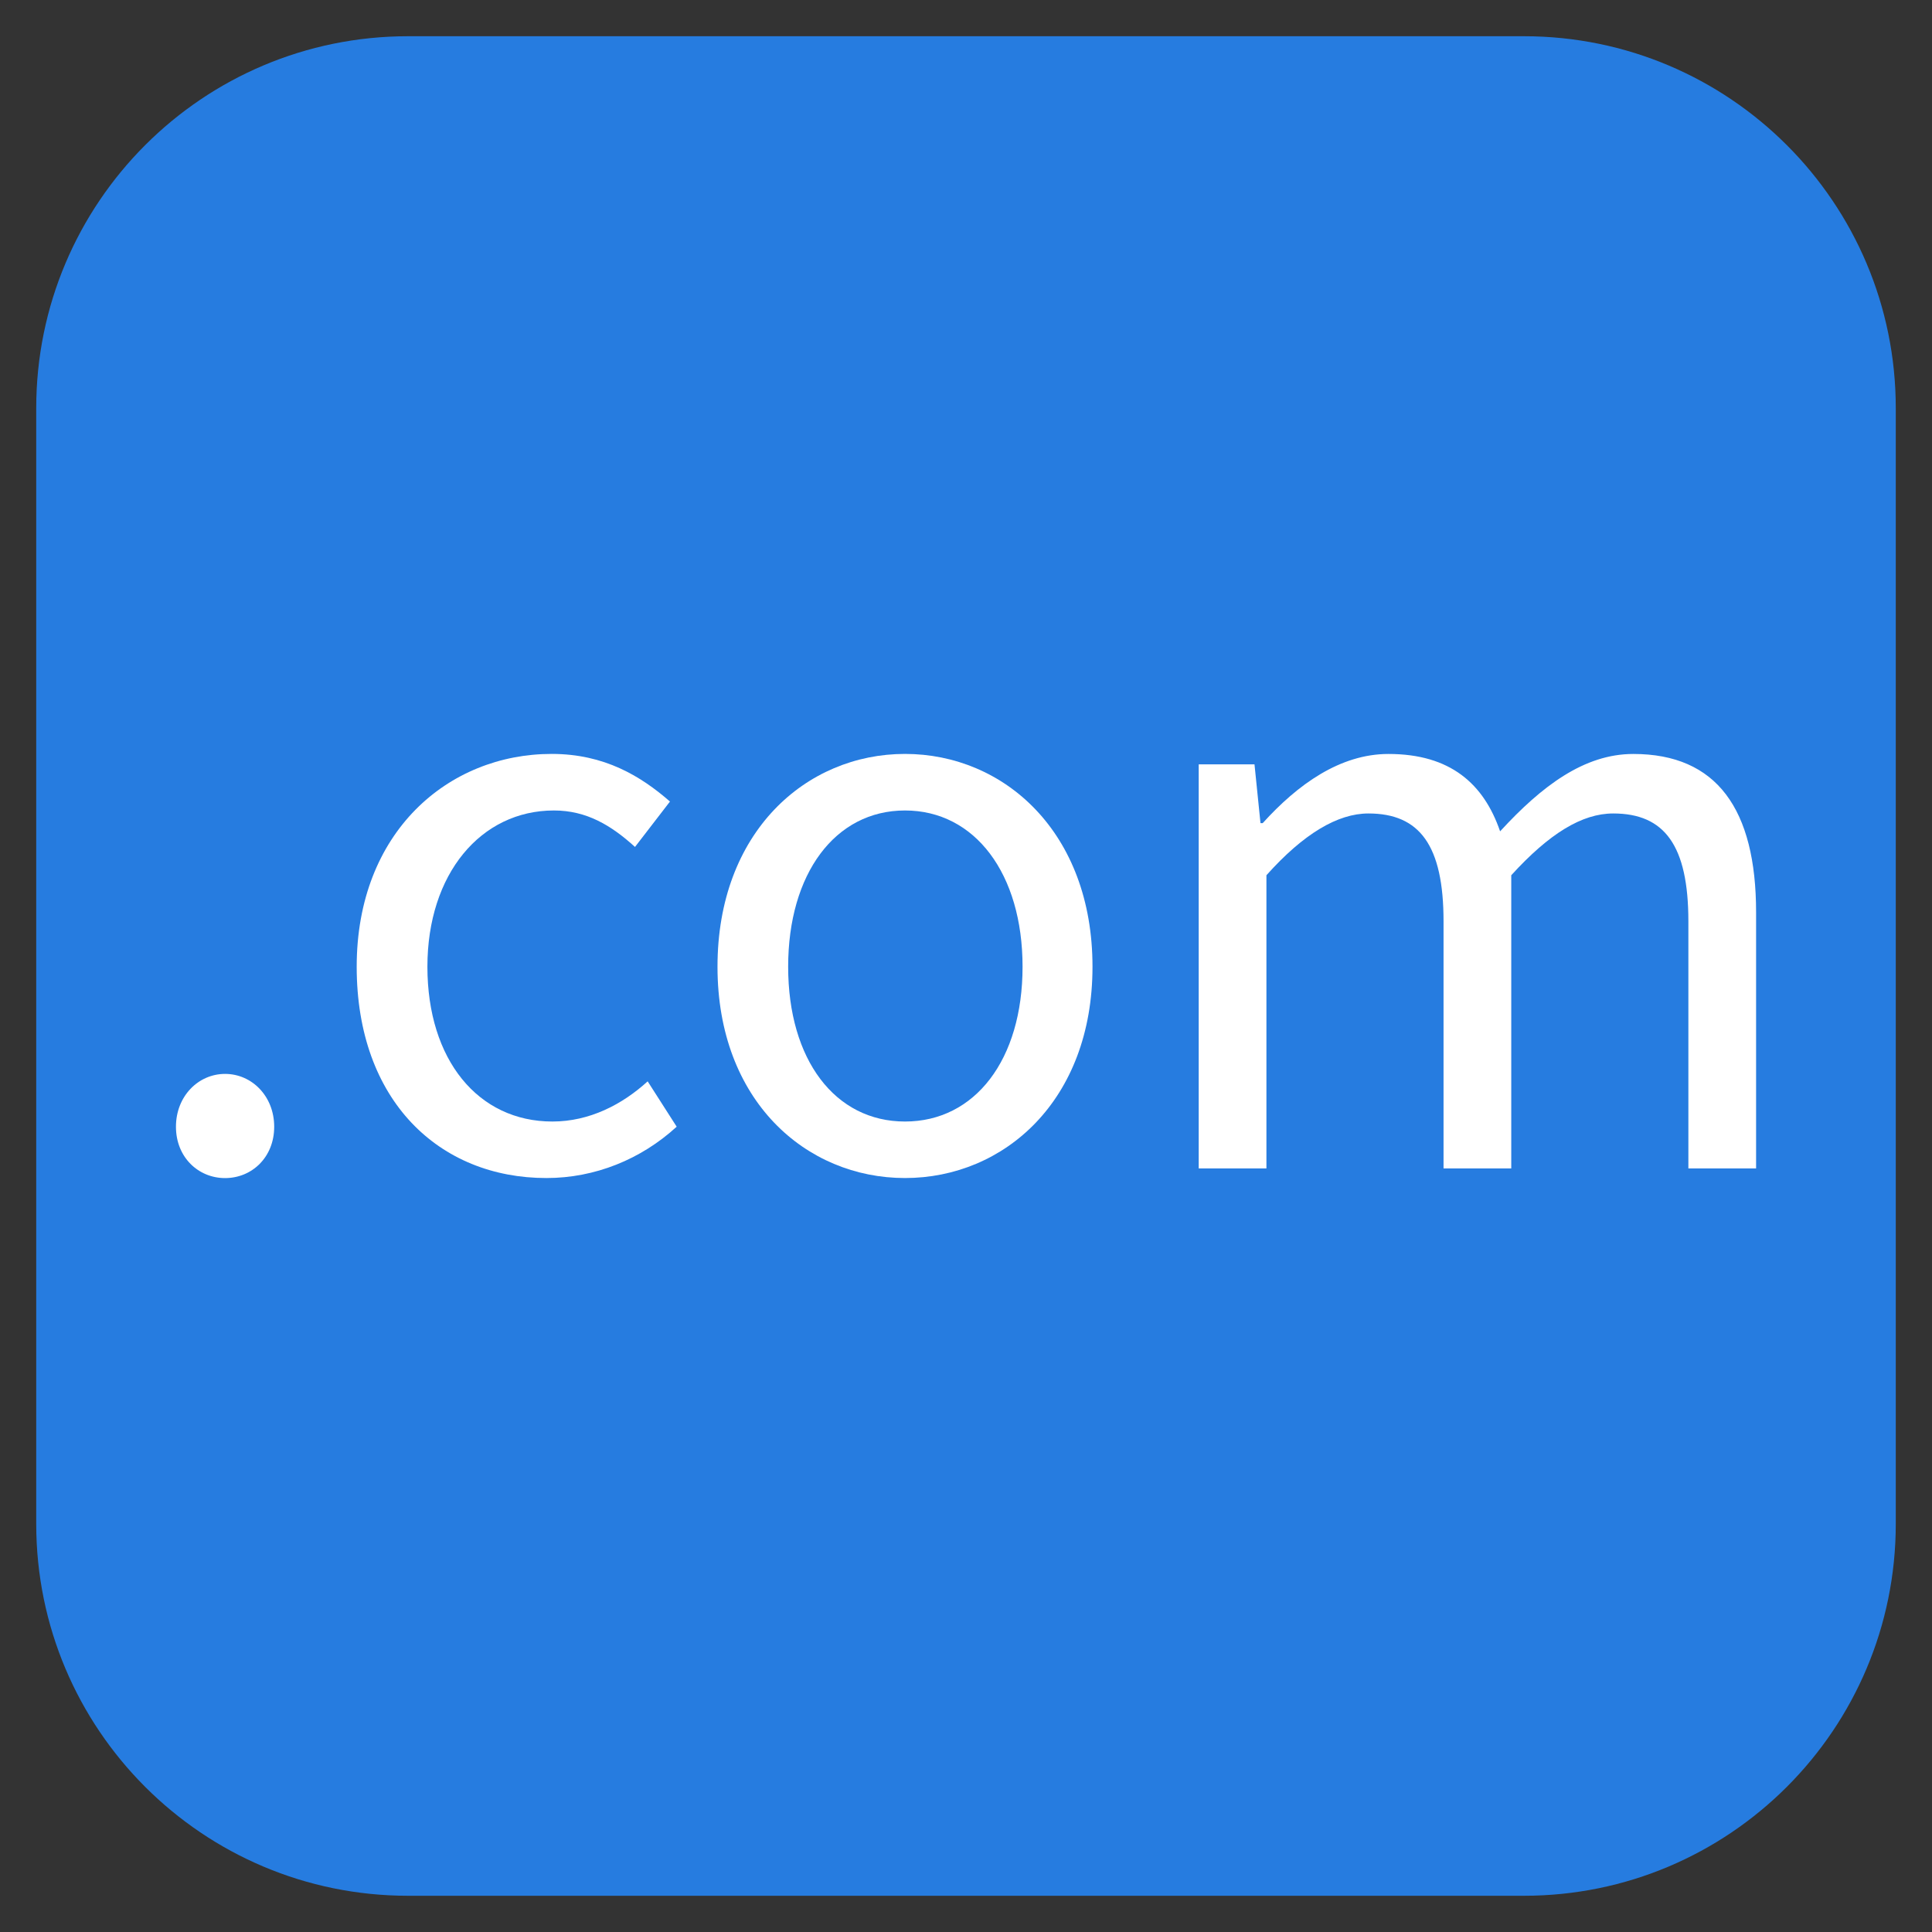 <?xml version="1.0" encoding="utf-8"?>
<!-- Generator: Adobe Illustrator 17.0.0, SVG Export Plug-In . SVG Version: 6.00 Build 0)  -->
<!DOCTYPE svg PUBLIC "-//W3C//DTD SVG 1.1//EN" "http://www.w3.org/Graphics/SVG/1.1/DTD/svg11.dtd">
<svg version="1.1" id="图层_1" xmlns="http://www.w3.org/2000/svg" xmlns:xlink="http://www.w3.org/1999/xlink" x="0px" y="0px"
	 width="40px" height="40px" viewBox="0 0 40 40" enable-background="new 0 0 40 40" xml:space="preserve">
<rect x="0" y="0" width="40" height="40" fill="#333333" stroke="none"/>
<g>
	<path fill="#267ce0" d="M39.25,31.55c0,4.253-3.447,7.7-7.7,7.7H8.45c-4.253,0-7.7-3.447-7.7-7.7V8.45c0-4.253,3.447-7.7,7.7-7.7
		h23.1c4.253,0,7.7,3.447,7.7,7.7V31.55z"/>
	<g>
		<path fill="#FFFFFF" d="M3.643,23.328c0-0.632,0.462-1.094,1.017-1.094s1.017,0.462,1.017,1.094s-0.462,1.063-1.017,1.063
			C4.105,24.391,3.643,23.959,3.643,23.328z"/>
		<path fill="#FFFFFF" d="M7.385,20.015c0-2.788,1.895-4.406,4.037-4.406c1.094,0,1.848,0.462,2.449,0.986l-0.724,0.94
			c-0.493-0.447-1.002-0.755-1.679-0.755c-1.51,0-2.619,1.31-2.619,3.235c0,1.926,1.048,3.205,2.588,3.205
			c0.77,0,1.448-0.354,1.972-0.832l0.601,0.939c-0.74,0.678-1.695,1.063-2.696,1.063C9.096,24.391,7.385,22.789,7.385,20.015z"/>
		<path fill="#FFFFFF" d="M14.855,20.015c0-2.788,1.833-4.406,3.882-4.406s3.882,1.618,3.882,4.406c0,2.773-1.833,4.375-3.882,4.375
			S14.855,22.789,14.855,20.015z M21.171,20.015c0-1.925-0.986-3.235-2.434-3.235s-2.419,1.31-2.419,3.235
			c0,1.926,0.97,3.205,2.419,3.205C20.185,23.22,21.171,21.941,21.171,20.015z"/>
		<path fill="#FFFFFF" d="M24.818,15.825h1.155l0.124,1.217h0.046c0.724-0.801,1.602-1.432,2.604-1.432
			c1.279,0,1.972,0.616,2.311,1.602c0.863-0.94,1.741-1.602,2.758-1.602c1.726,0,2.542,1.14,2.542,3.281v5.3h-1.402v-5.115
			c0-1.572-0.493-2.234-1.556-2.234c-0.647,0-1.325,0.416-2.111,1.279v6.07h-1.402v-5.115c0-1.572-0.493-2.234-1.556-2.234
			c-0.632,0-1.34,0.416-2.111,1.279v6.07h-1.402V15.825z"/>
	</g>
</g>
</svg>
